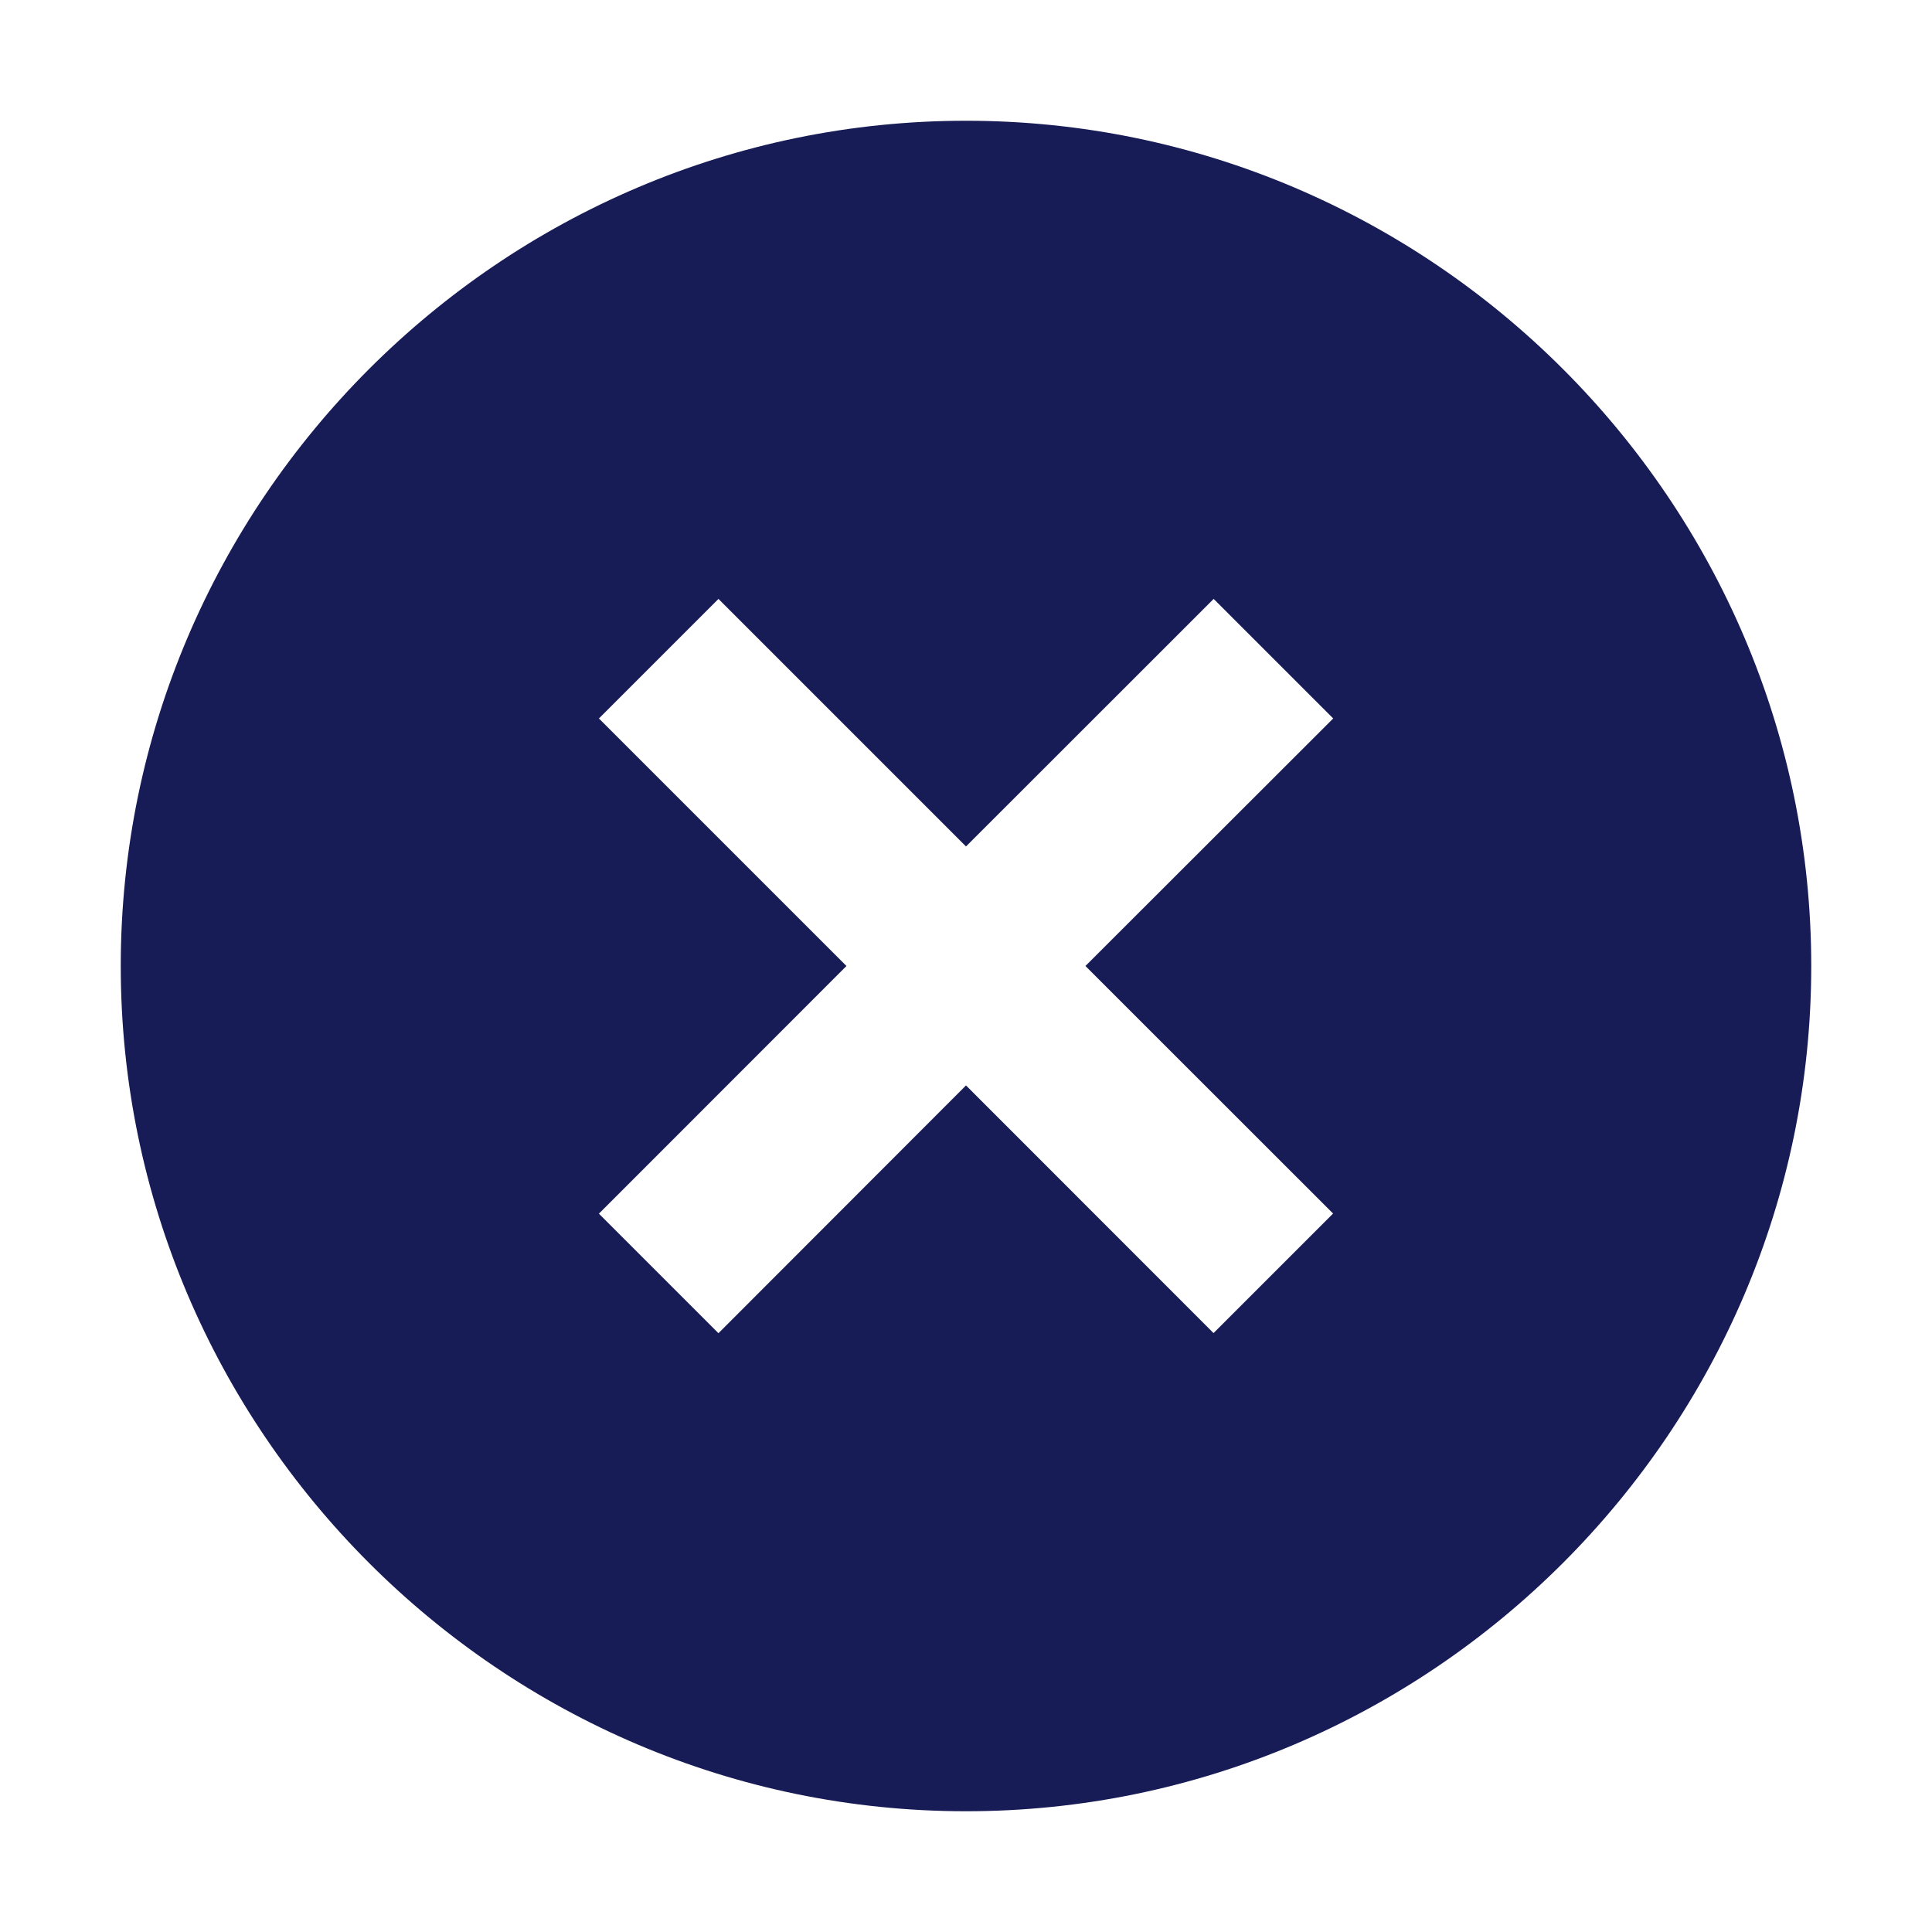 <?xml version="1.0" encoding="utf-8"?>
<!-- Generator: Adobe Illustrator 24.0.3, SVG Export Plug-In . SVG Version: 6.00 Build 0)  -->
<svg version="1.1" id="Layer_1" xmlns="http://www.w3.org/2000/svg" xmlns:xlink="http://www.w3.org/1999/xlink" x="0px" y="0px"
	 width="16px" height="16px" viewBox="0 0 16 16" enable-background="new 0 0 16 16" xml:space="preserve">
<path fill-rule="evenodd" clip-rule="evenodd" fill="#181C56" d="M8,1C4.15,1,1,4.15,1,8s3.15,7,7,7s7-3.15,7-7
	S11.85,1,8,1z M11.04,10.05l-0.99,0.99L8,8.989l-2.05,2.052l-0.99-0.99
	l2.05-2.051L4.96,5.95l0.99-0.99l2.05,2.05l2.051-2.05l0.99,0.99
	L8.989,8L11.04,10.05z"/>
</svg>
